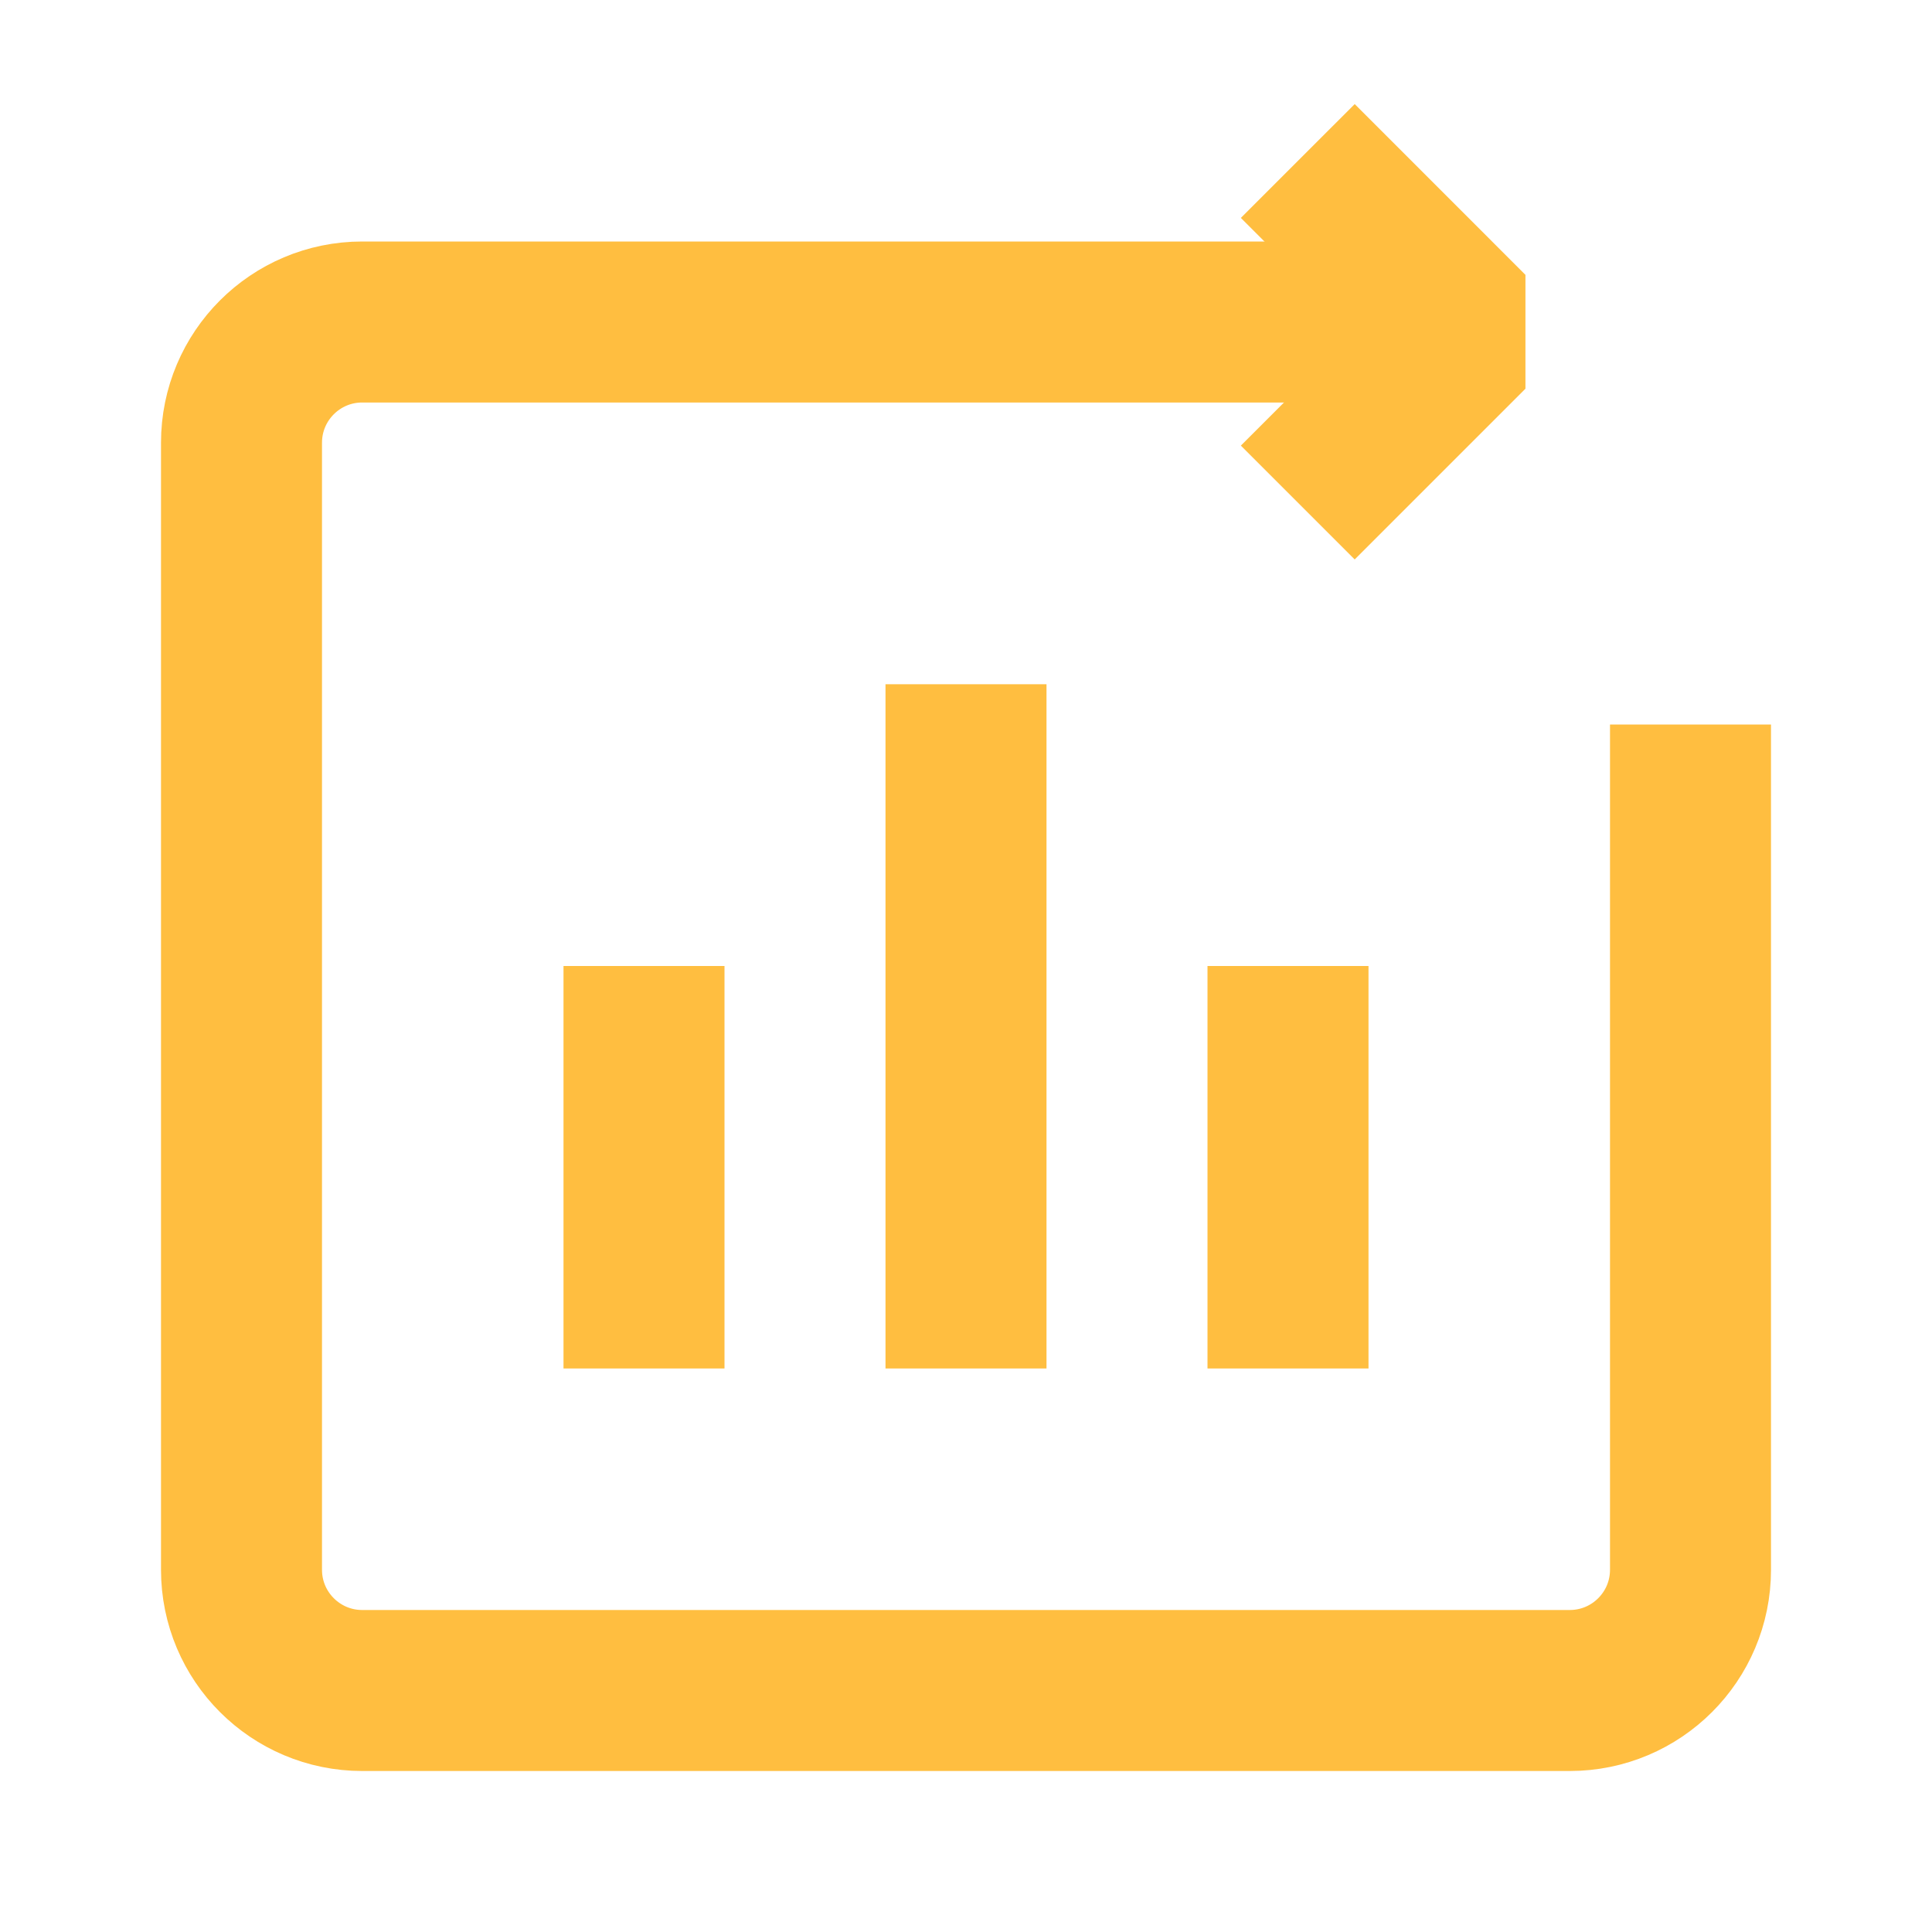 <?xml version="1.0" encoding="UTF-8"?><svg width="24" height="24" viewBox="0 0 48 48" fill="none" xmlns="http://www.w3.org/2000/svg"><path d="M36 8H9C7.343 8 6 9.343 6 11V39C6 40.657 7.343 42 9 42H39C40.657 42 42 40.657 42 39V25V18" stroke="#ffbe40" stroke-width="4" stroke-linecap="butt" stroke-linejoin="bevel"/><path d="M32.243 12.485L36.485 8.243L32.243 4" stroke="#ffbe40" stroke-width="4" stroke-linecap="butt" stroke-linejoin="bevel"/><path d="M24 17V34" stroke="#ffbe40" stroke-width="4" stroke-linecap="butt" stroke-linejoin="bevel"/><path d="M32 24V34" stroke="#ffbe40" stroke-width="4" stroke-linecap="butt" stroke-linejoin="bevel"/><path d="M16 24V34" stroke="#ffbe40" stroke-width="4" stroke-linecap="butt" stroke-linejoin="bevel"/></svg>